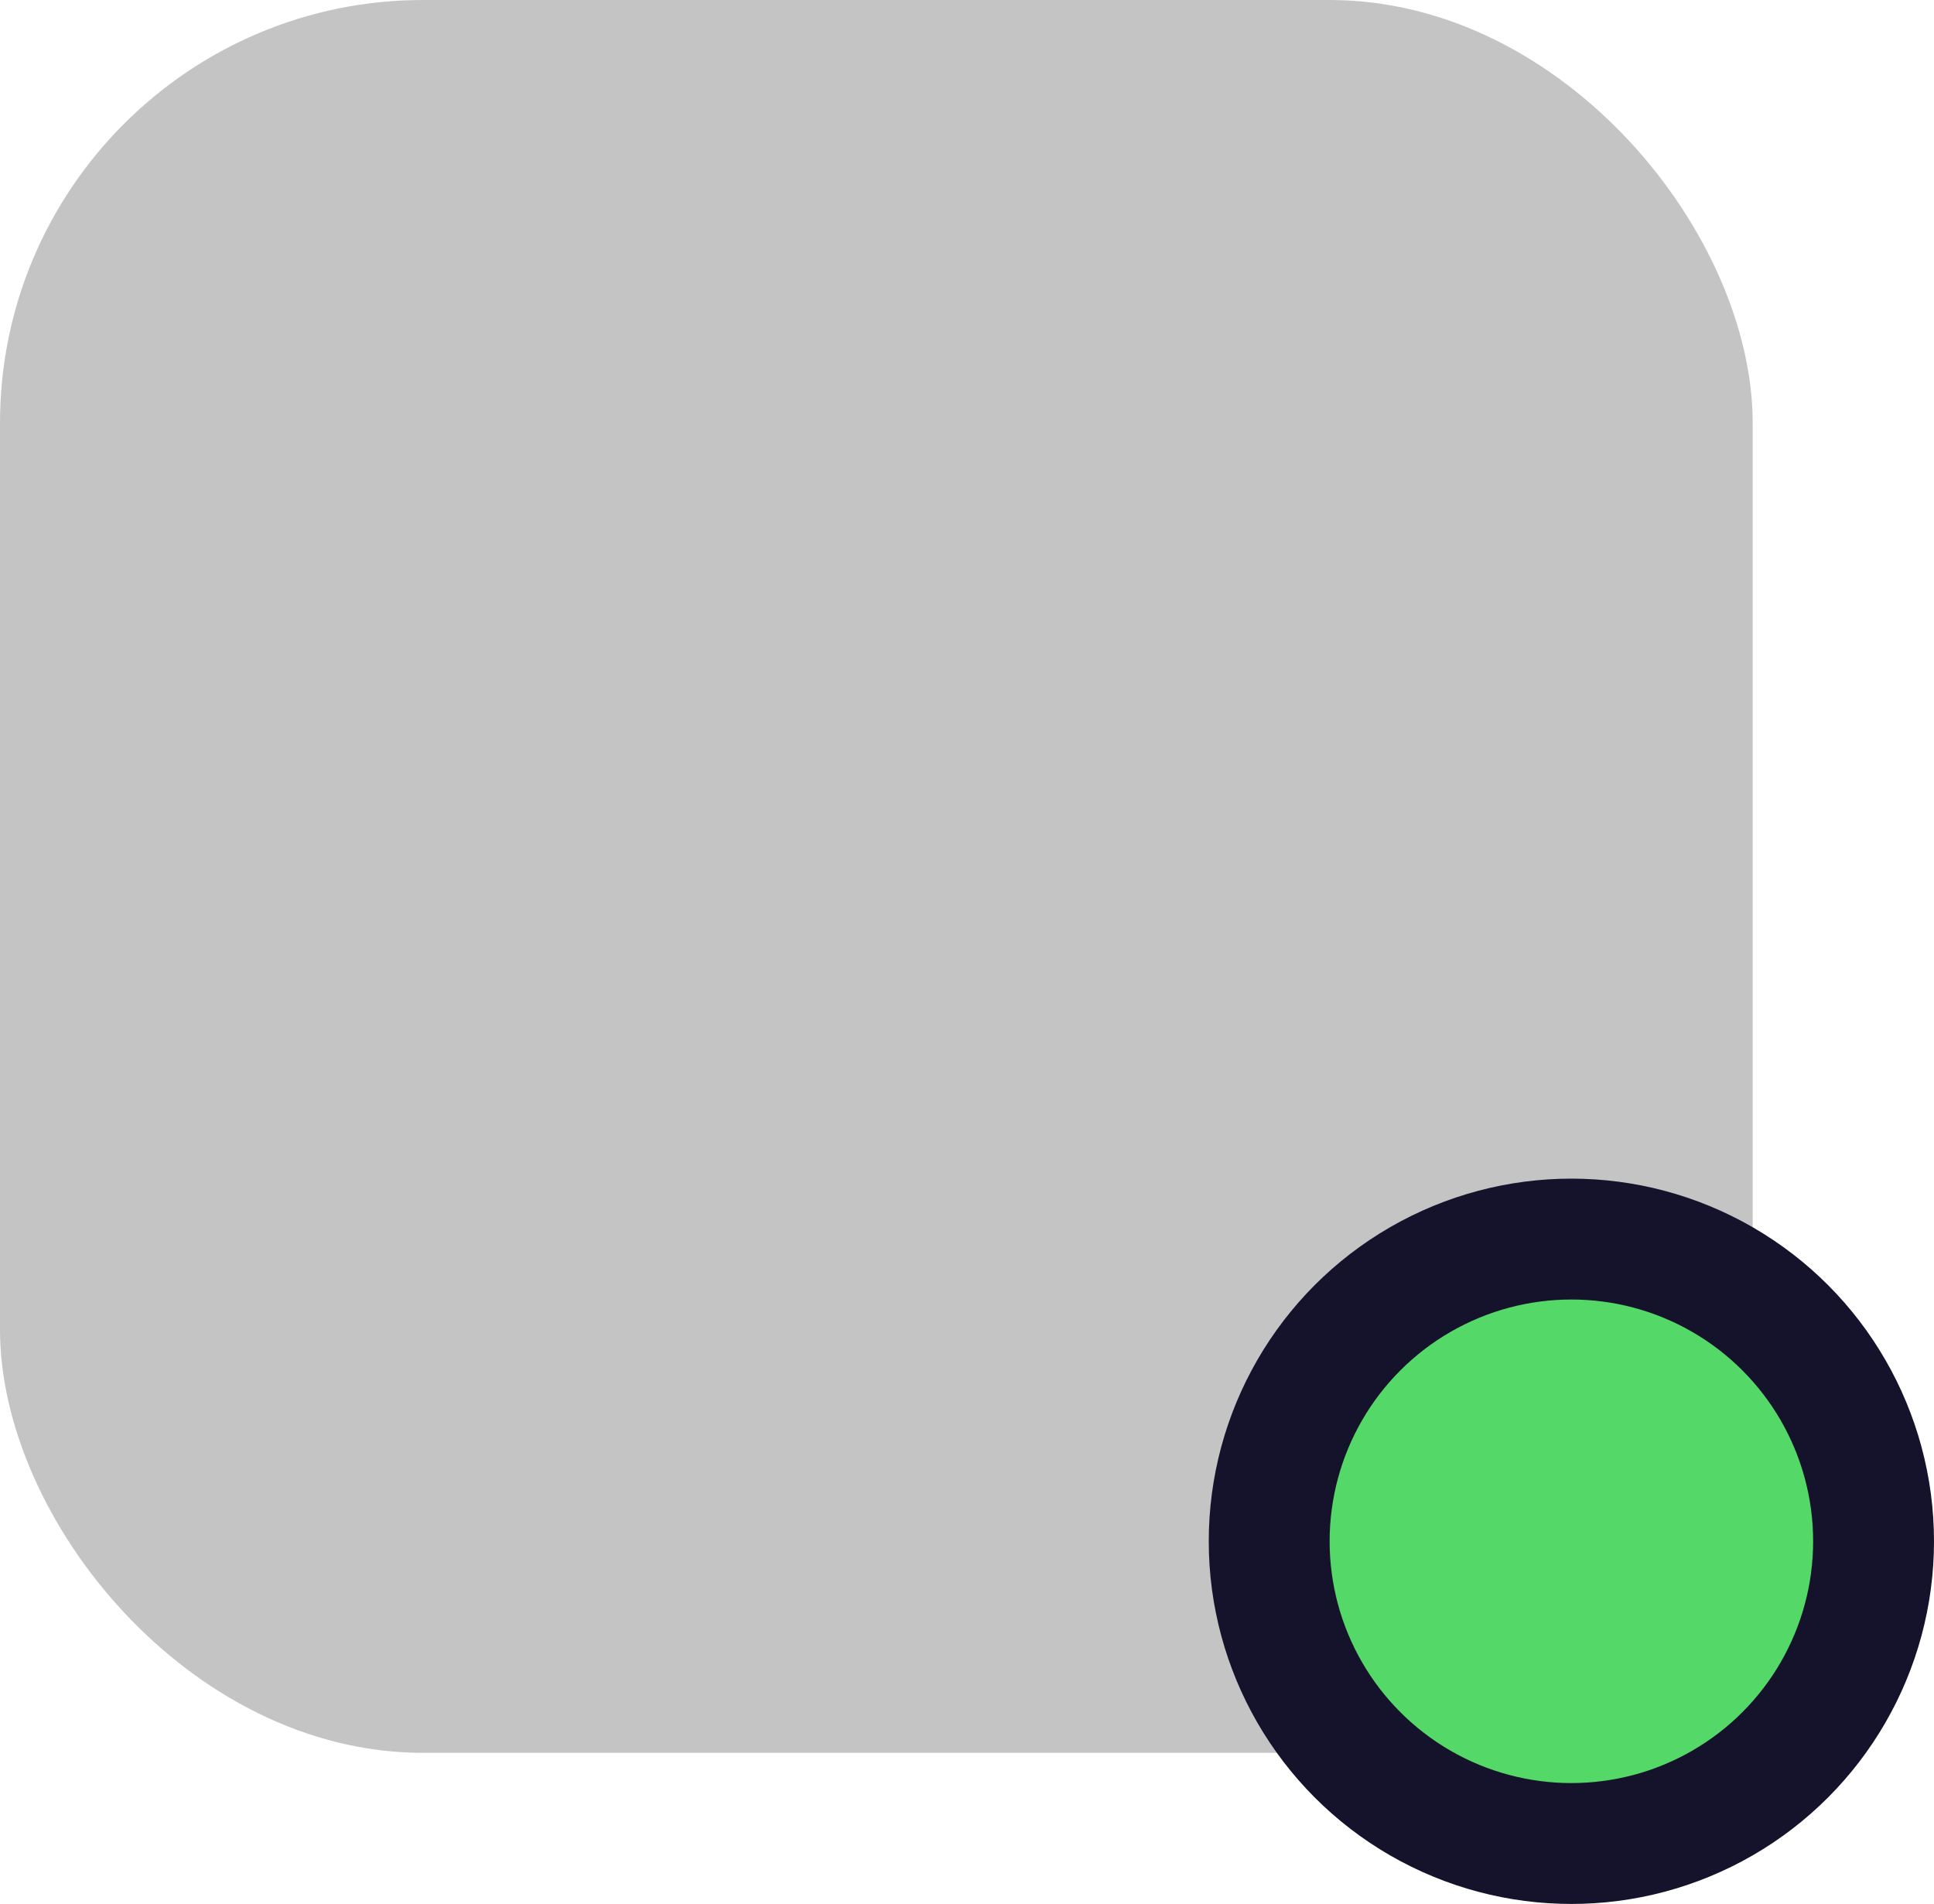 <svg width="64" height="63" viewBox="0 0 64 63" fill="none" xmlns="http://www.w3.org/2000/svg">
<rect width="58" height="58" rx="14" fill="#C4C4C4"/>
<circle cx="52" cy="51" r="10" fill="#54D969" stroke="#15132B" stroke-width="4"/>
</svg>
